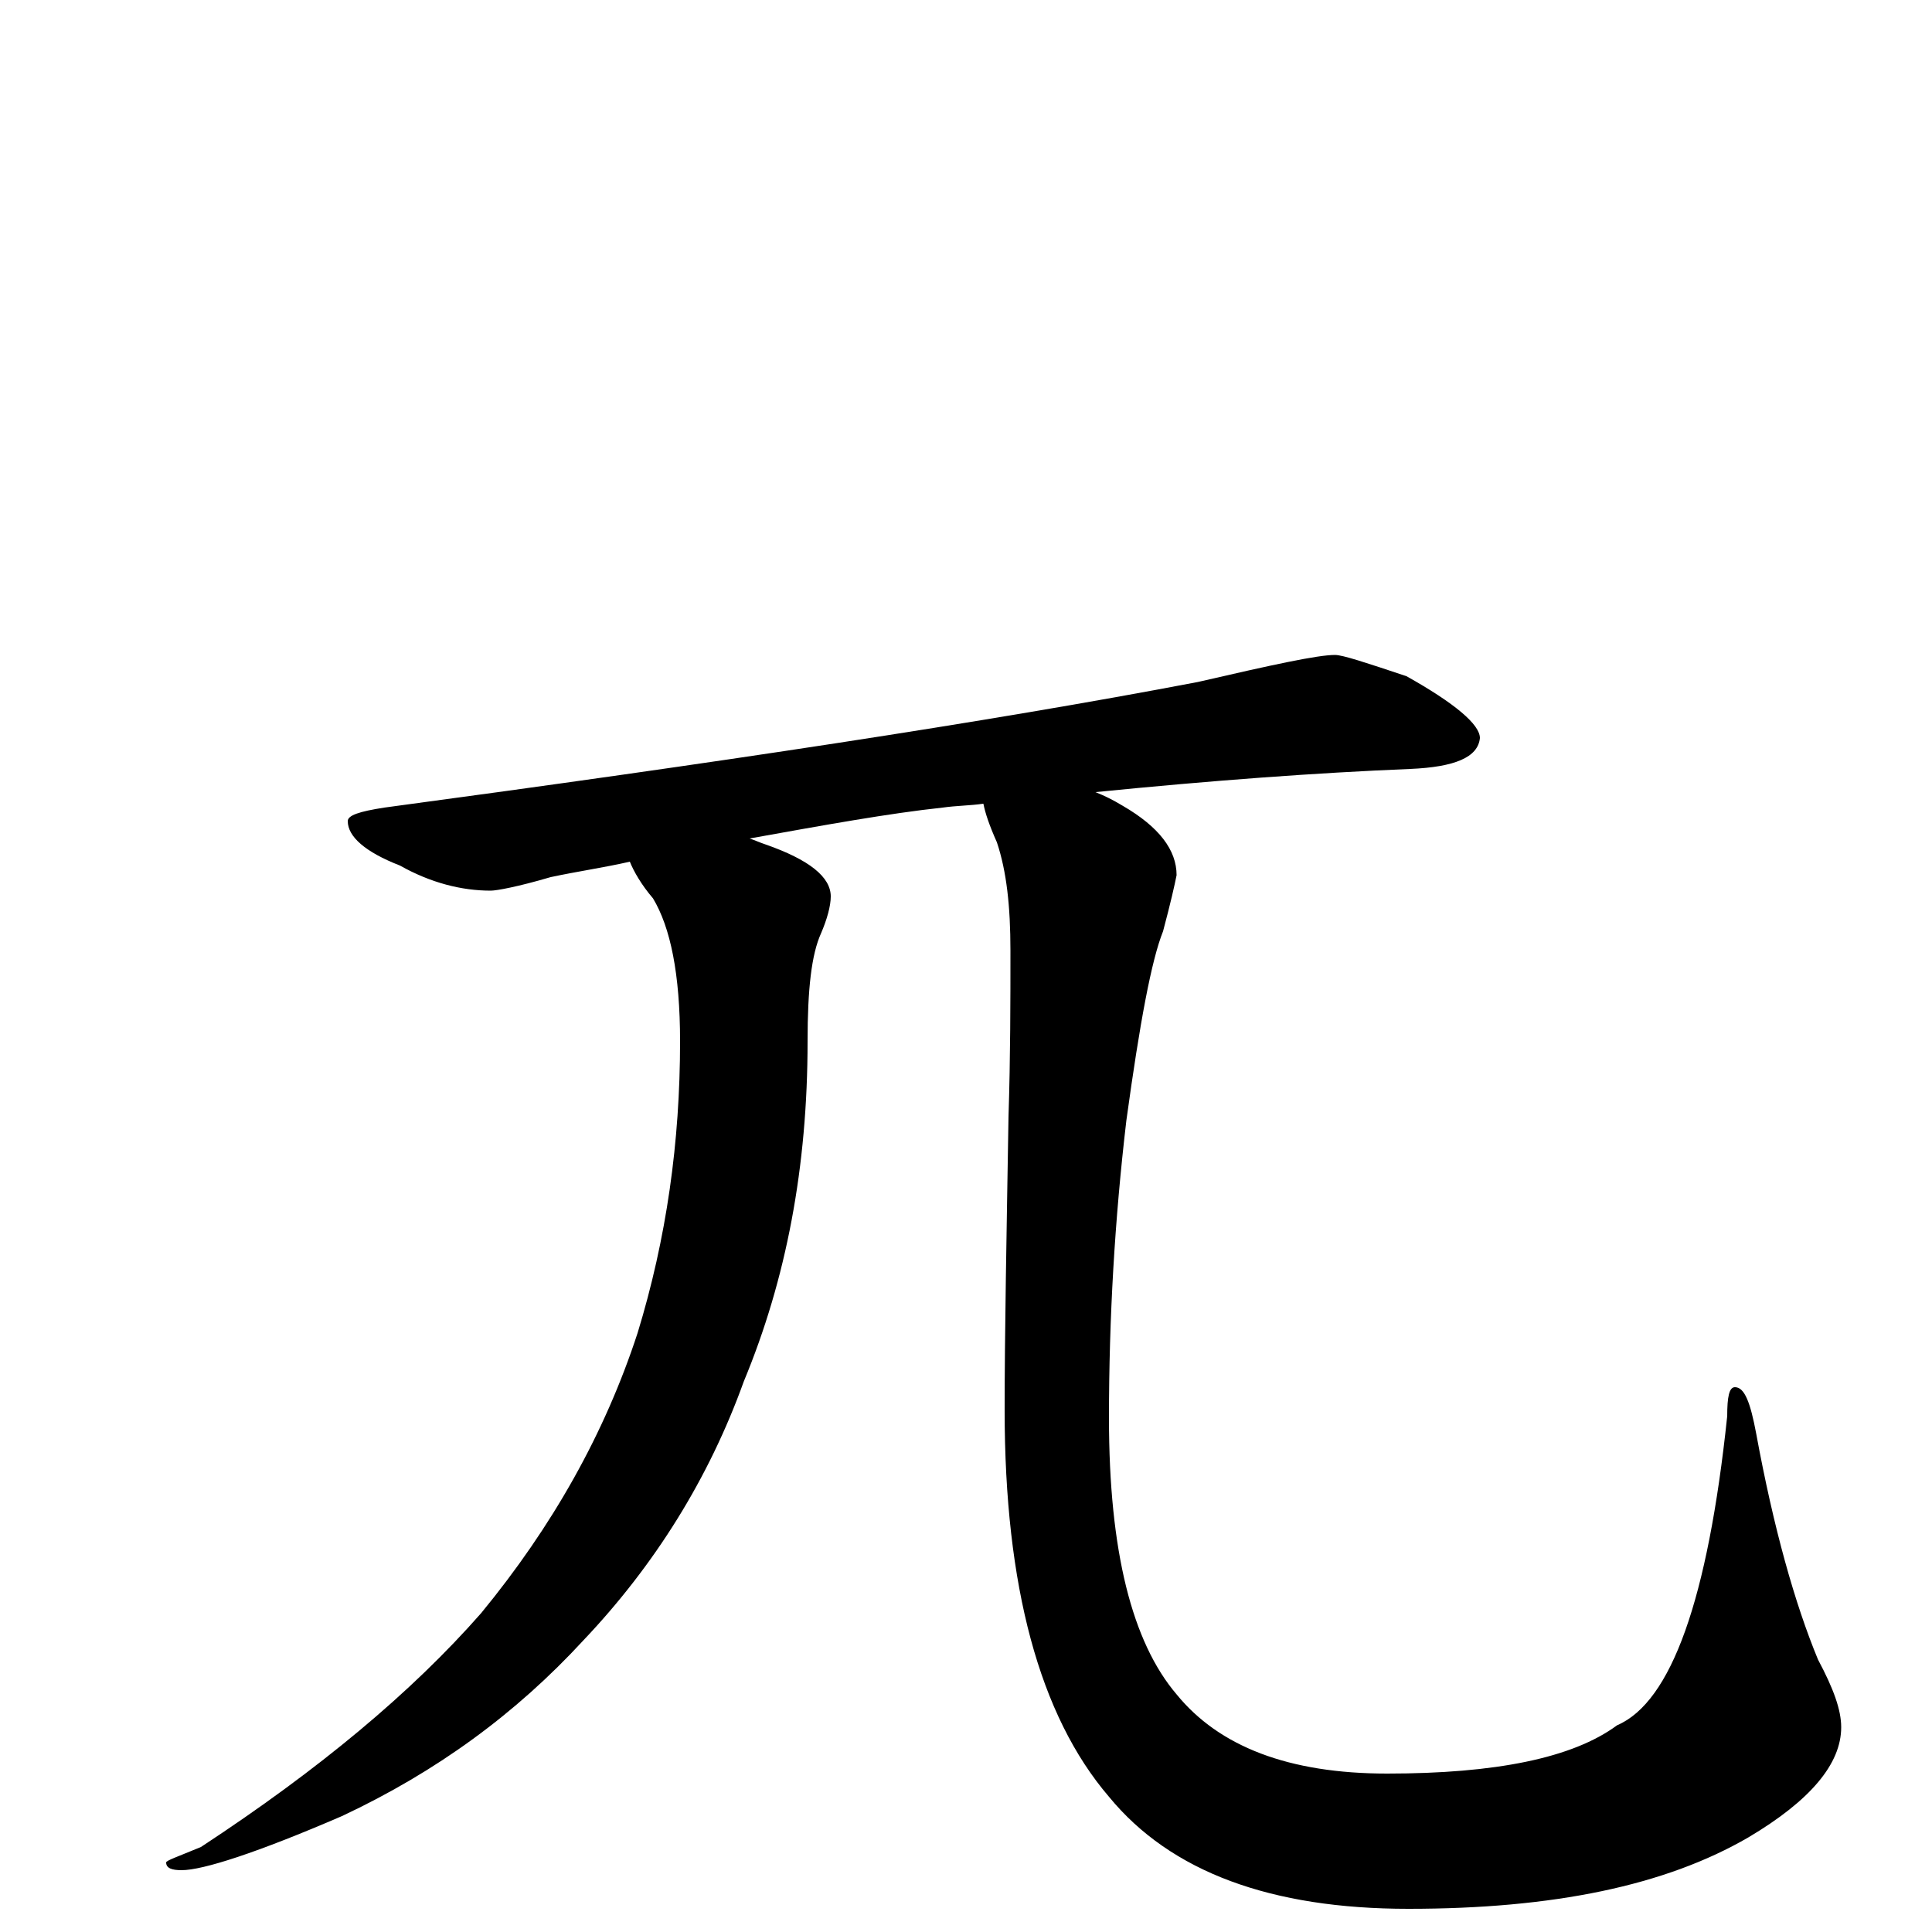 <?xml version="1.0" encoding="utf-8" ?>
<!DOCTYPE svg PUBLIC "-//W3C//DTD SVG 1.1//EN" "http://www.w3.org/Graphics/SVG/1.1/DTD/svg11.dtd">
<svg version="1.1" id="Layer_1" xmlns="http://www.w3.org/2000/svg" xmlns:xlink="http://www.w3.org/1999/xlink" x="0px" y="145px" width="1000px" height="1000px" viewBox="0 0 1000 1000" enable-background="new 0 0 1000 1000" xml:space="preserve">
<g id="Layer_1">
<path id="glyph" transform="matrix(1 0 0 -1 0 1000)" d="M691,661C695,661 707,657 728,650C753,636 766,625 766,618C765,608 753,603 730,602C681,600 627,596 567,590C572,588 576,586 581,583C600,572 609,560 609,547C608,542 606,533 602,518C596,503 590,471 583,420C577,369 574,318 574,266C574,197 586,150 609,123C631,96 667,82 718,82C774,82 814,90 837,107C865,119 884,172 894,267C894,277 895,282 898,282C903,282 906,274 909,258C918,209 929,170 941,141C949,126 953,115 953,106C953,87 937,68 905,49C862,24 804,12 729,12C658,12 606,31 574,70C538,112 520,179 520,270C520,310 521,361 522,422C523,453 523,482 523,508C523,531 521,549 516,564C512,573 510,579 509,584C502,583 495,583 488,582C460,579 427,573 388,566C391,565 393,564 396,563C419,555 430,546 430,536C430,531 428,524 425,517C420,506 418,488 418,461C418,396 407,338 385,285C367,235 339,190 302,151C267,113 226,83 177,60C133,41 105,32 94,32C89,32 86,33 86,36C86,37 92,39 104,44C165,84 213,124 249,165C286,210 313,258 330,310C345,359 352,409 352,461C352,496 347,520 338,535C332,542 328,549 326,554C313,551 299,549 285,546C268,541 257,539 254,539C239,539 223,543 207,552C189,559 180,567 180,575C180,578 186,580 199,582C370,605 510,626 620,647C659,656 682,661 691,661z"/>
</g>
</svg>
